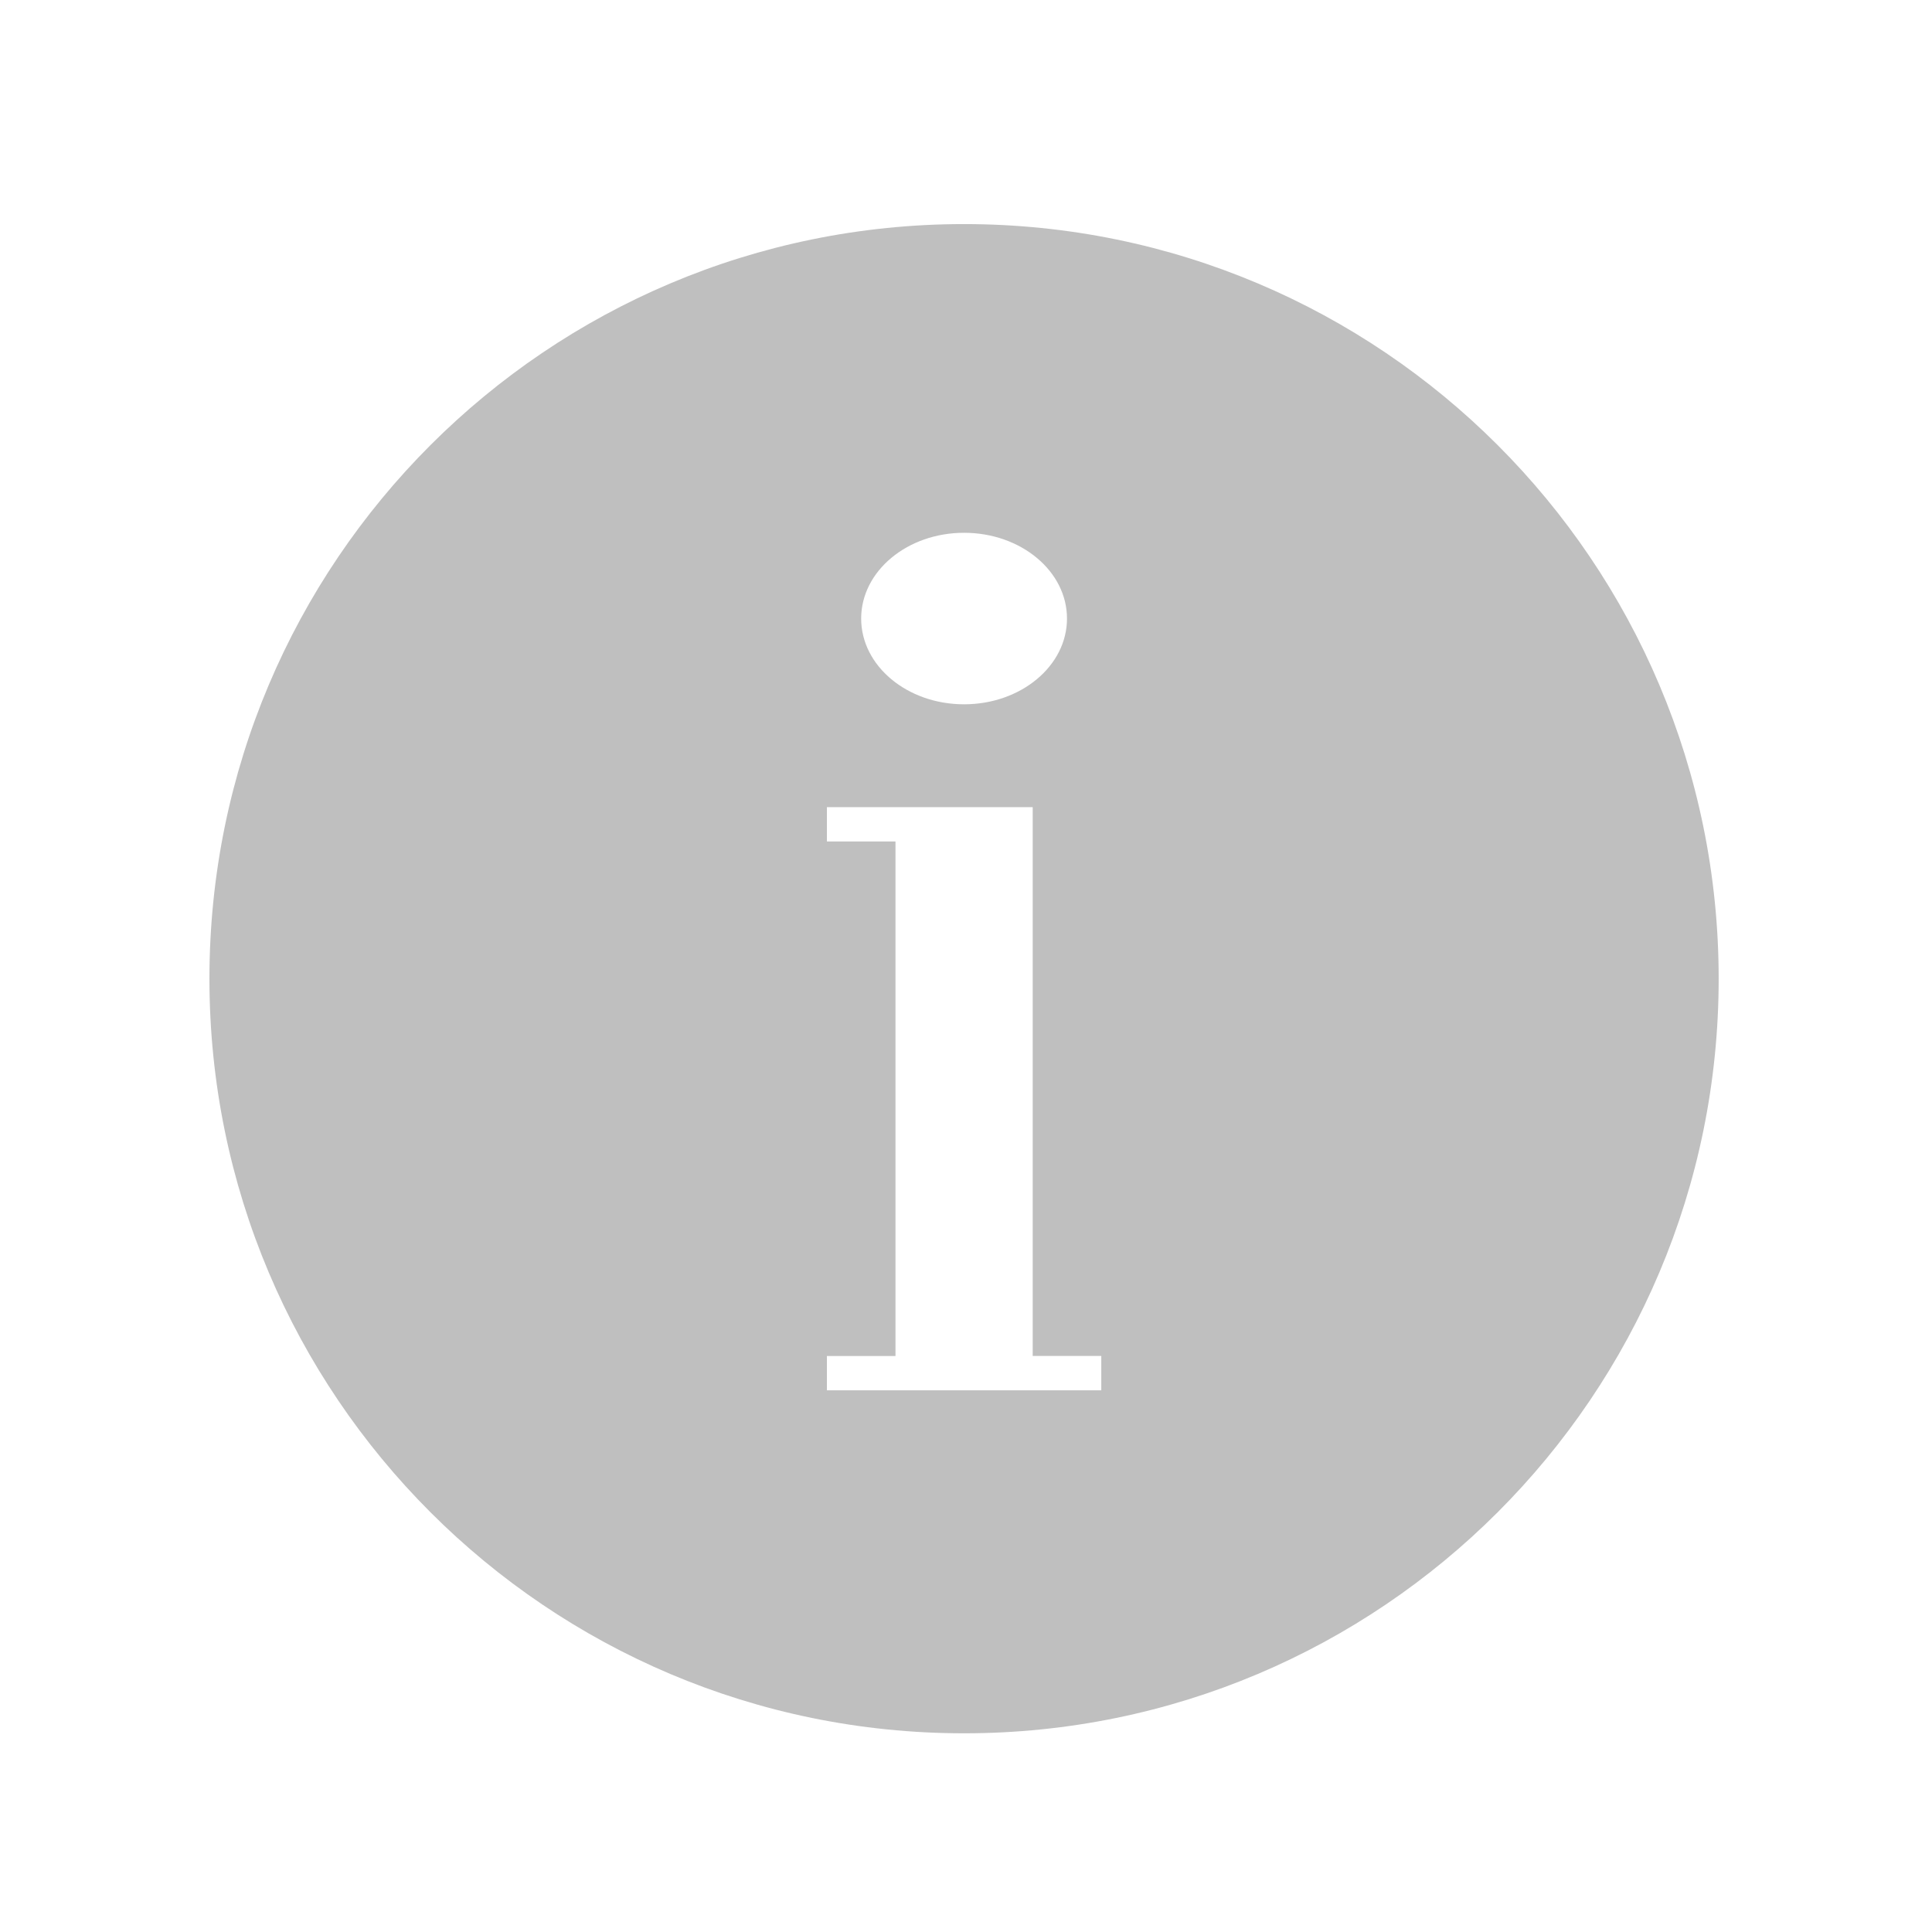 <?xml version="1.0" standalone="no"?><!DOCTYPE svg PUBLIC "-//W3C//DTD SVG 1.1//EN" "http://www.w3.org/Graphics/SVG/1.1/DTD/svg11.dtd"><svg class="icon" width="32px" height="32.00px" viewBox="0 0 1024 1024" version="1.1" xmlns="http://www.w3.org/2000/svg"><path d="M510.968 118.772c-220.875 0-399.963 179.061-399.963 399.963 0 220.875 179.087 399.95 399.963 399.95 220.901 0 399.963-179.074 399.963-399.95C910.93 297.821 731.882 118.772 510.968 118.772zM510.968 282.39c30.151 0 54.561 20.346 54.561 45.452s-24.41 45.452-54.561 45.452c-30.099 0-54.535-20.346-54.535-45.452S480.868 282.39 510.968 282.39zM583.707 736.888 438.28 736.888l0-18.178 36.344 0L474.624 445.995l-36.344 0 0-18.178 109.07 0 0 290.879 36.357 0L583.707 736.888z" fill="#bfbfbf" /></svg>